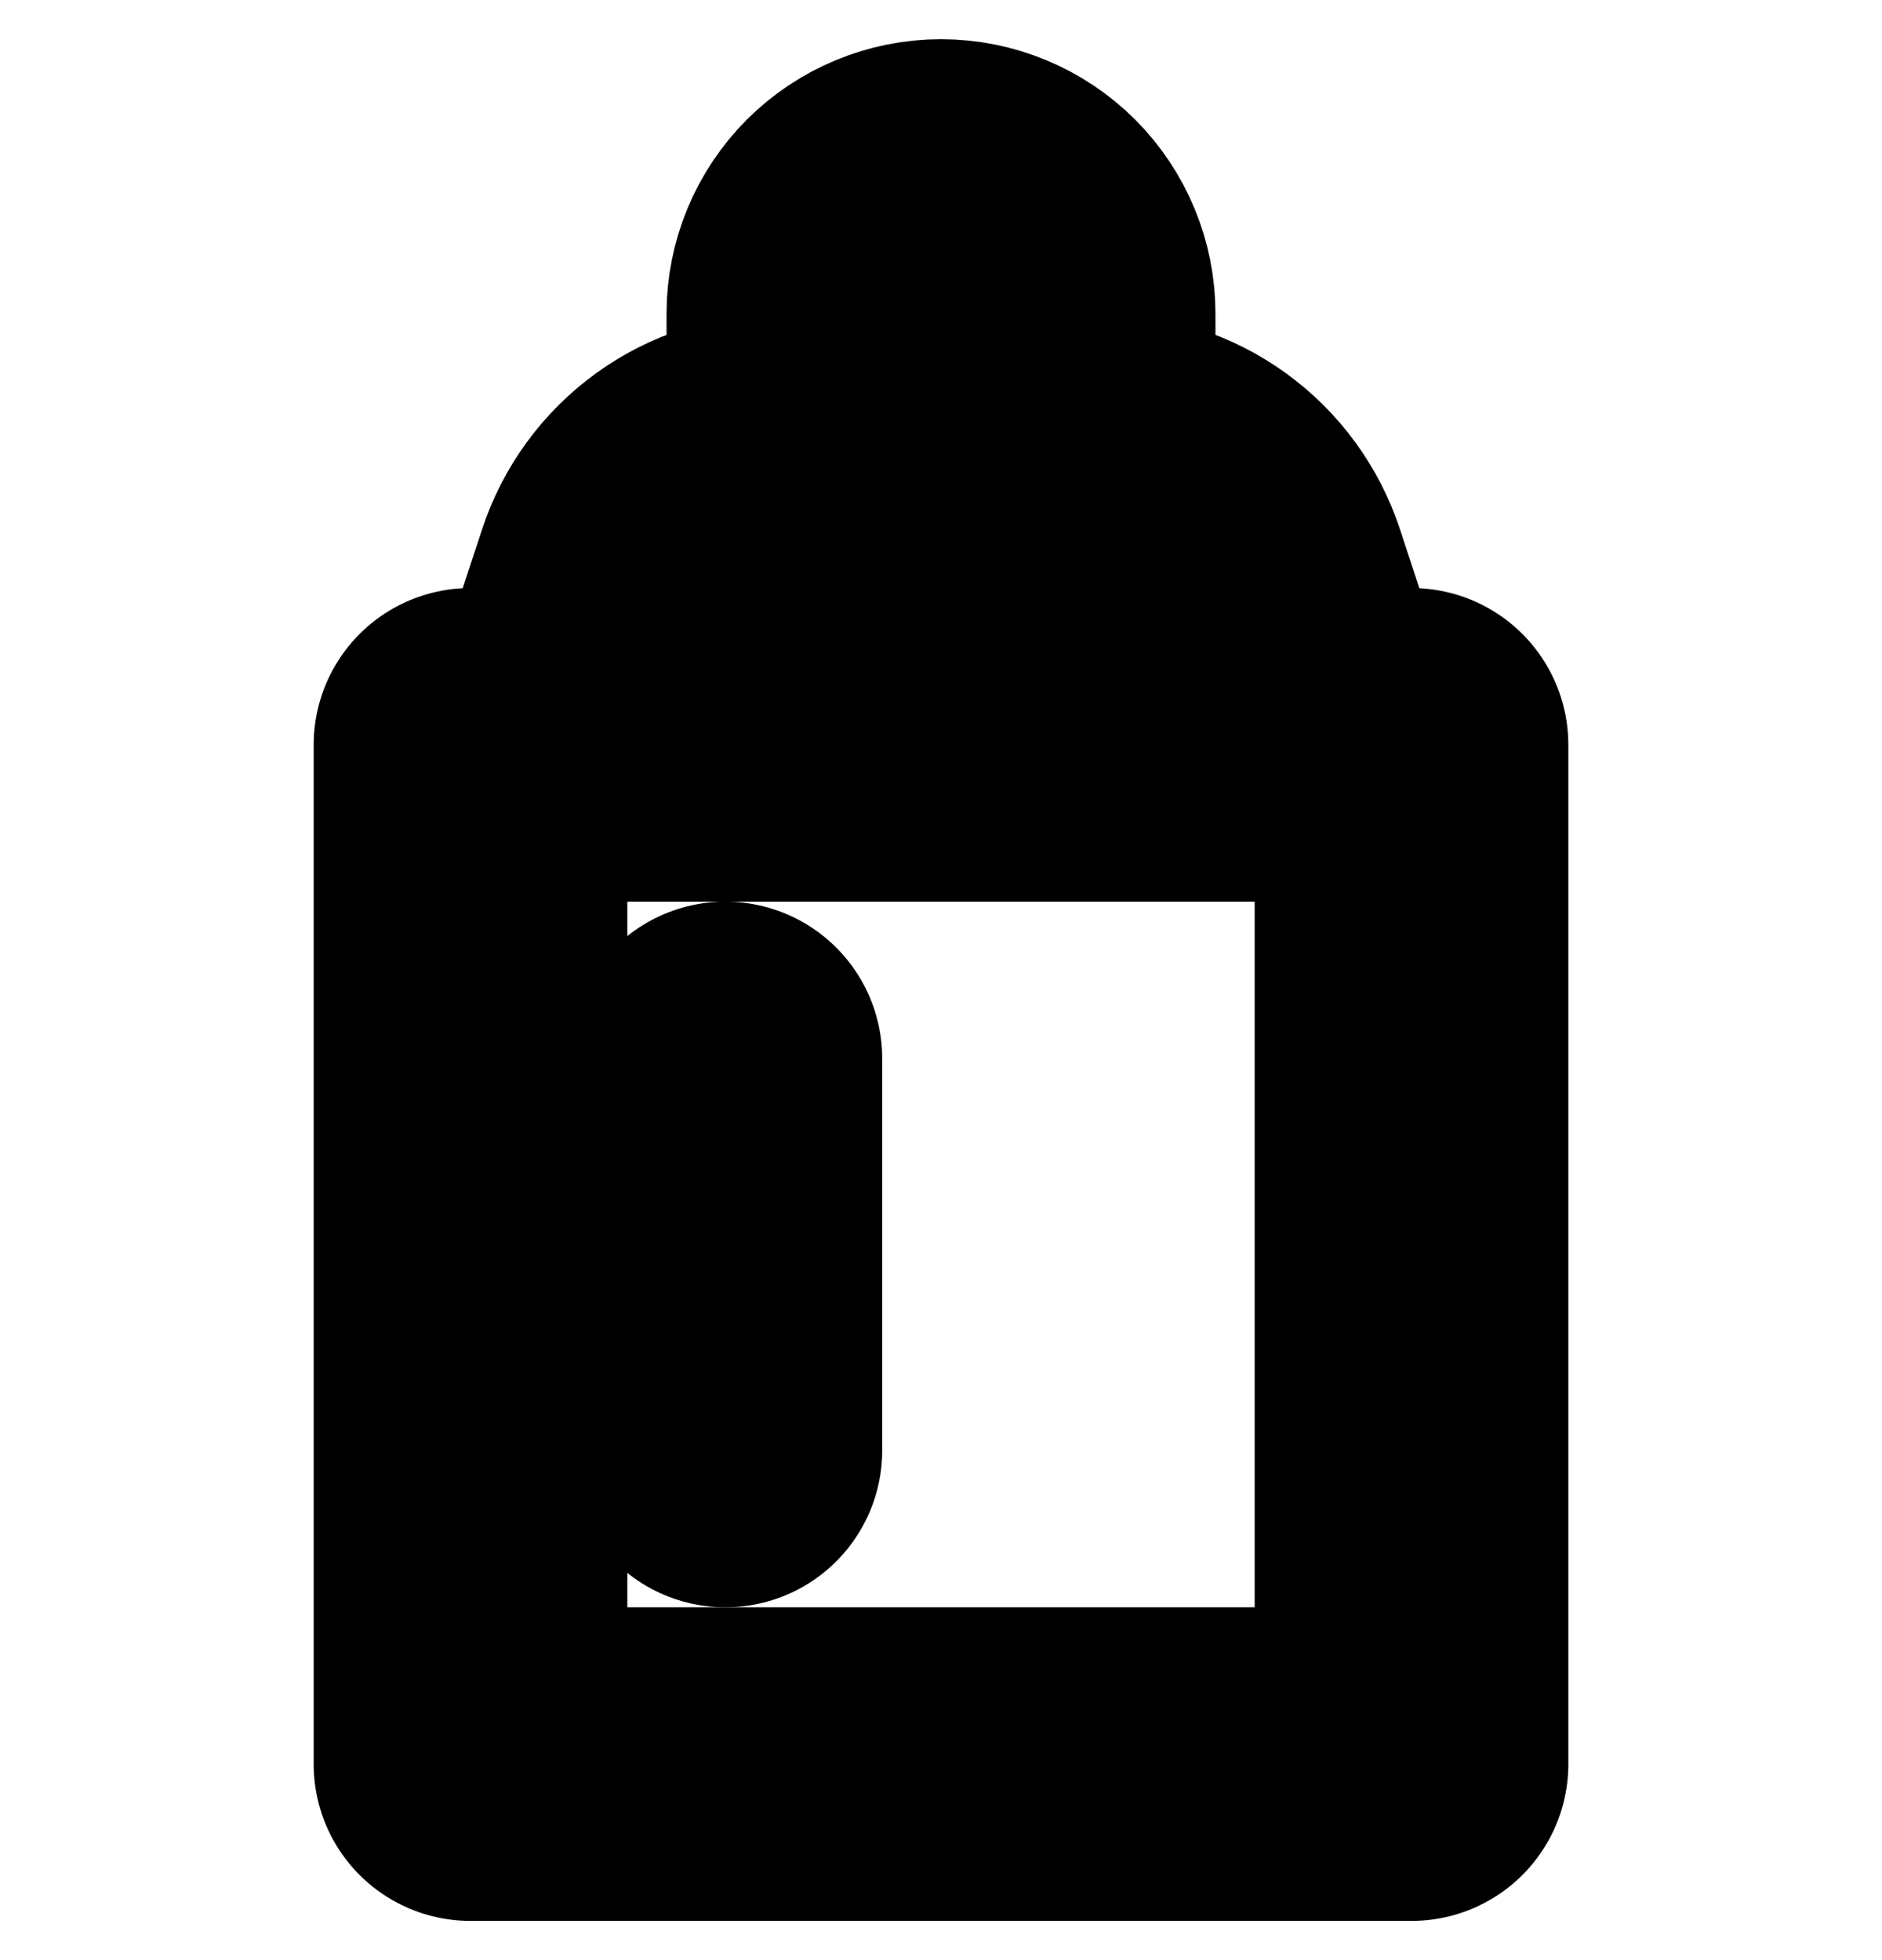 <svg width="24" height="25" viewBox="0 0 24 25" fill="none" xmlns="http://www.w3.org/2000/svg">
<g clip-path="url(#clip0_7_1824)">
<path d="M18 9.5H6V22.5H18V9.5Z" stroke="black" stroke-width="4" stroke-linejoin="round"/>
<path d="M9.947 6H14.053C14.474 6 14.885 6.133 15.226 6.38C15.567 6.627 15.821 6.975 15.953 7.375L16.651 9.5H7.348L8.048 7.375C8.179 6.975 8.434 6.627 8.775 6.38C9.116 6.133 9.526 6 9.948 6" stroke="black" stroke-width="4" stroke-linecap="round" stroke-linejoin="round"/>
<path d="M10.5 6V4C10.5 3.602 10.658 3.221 10.939 2.939C11.221 2.658 11.602 2.5 12 2.5C12.398 2.5 12.779 2.658 13.061 2.939C13.342 3.221 13.5 3.602 13.5 4V6M9.25 13.5V18.5" stroke="black" stroke-width="4" stroke-linecap="round"/>
</g>
<defs>
<clipPath id="clip0_7_1824">
<rect width="24" height="24" fill="white" transform="translate(0 0.5)"/>
</clipPath>
</defs>
</svg>

